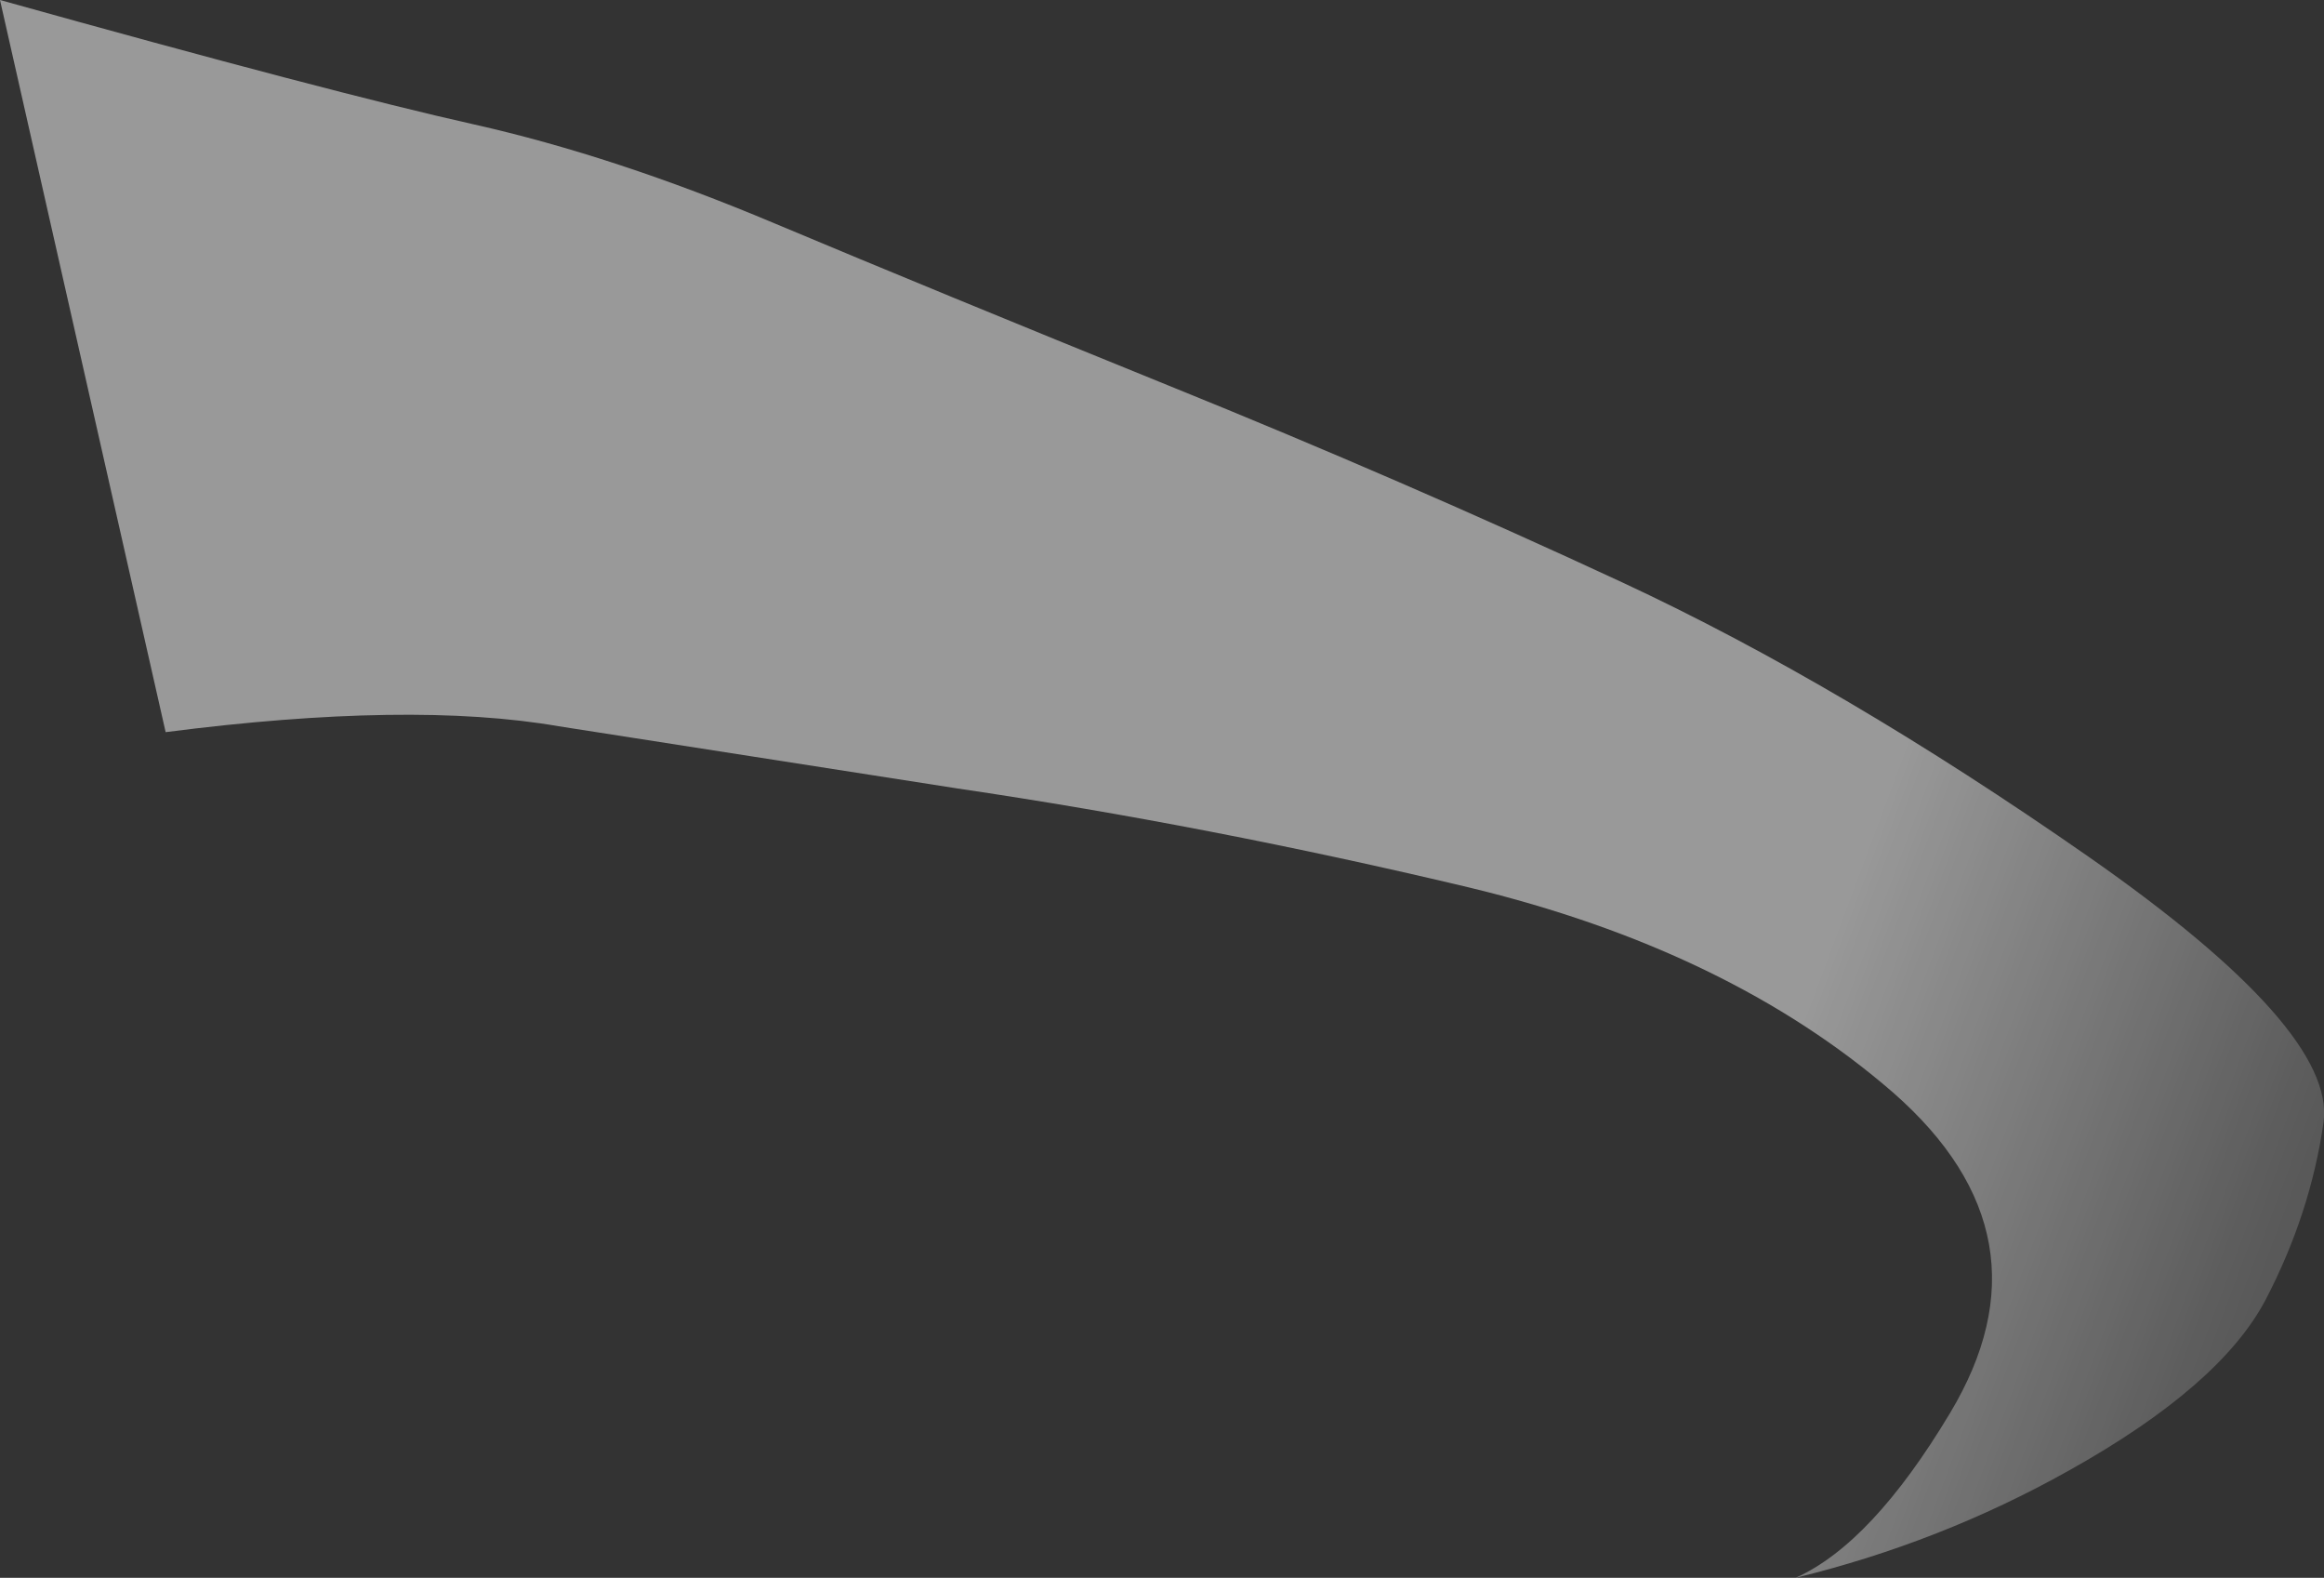 <?xml version="1.0" encoding="UTF-8" standalone="no"?>
<svg xmlns:ffdec="https://www.free-decompiler.com/flash" xmlns:xlink="http://www.w3.org/1999/xlink" ffdec:objectType="shape" height="187.6px" width="276.4px" xmlns="http://www.w3.org/2000/svg">
  <rect width="100%" height="100%" fill="#333333" stroke="none"/>
  <g transform="matrix(1.0, 0.0, 0.0, 1.0, 223.7, 109.45)">
    <path d="M-204.0 -22.4 L-223.7 -109.45 Q-184.1 -98.4 -167.3 -94.65 -150.6 -90.9 -131.6 -82.9 -112.55 -74.9 -84.7 -63.6 -56.9 -52.35 -30.75 -40.2 -4.65 -28.05 24.75 -7.55 54.1 12.95 52.65 23.95 51.1 34.85 45.75 45.1 40.35 55.35 22.35 65.4 7.1 73.95 -10.15 78.15 -1.1 74.1 8.2 58.6 20.9 37.5 1.45 20.45 -18.1 3.5 -49.05 -3.95 -79.95 -11.3 -109.8 -15.7 L-157.25 -23.1 Q-174.85 -26.15 -204.0 -22.4" fill="url(#gradient0)" fill-rule="evenodd" stroke="none"/>
  </g>
  <defs>
    <linearGradient gradientTransform="matrix(-0.107, -0.035, 0.028, -0.075, 29.35, -2.05)" gradientUnits="userSpaceOnUse" id="gradient0" spreadMethod="pad" x1="-819.2" x2="819.2">
      <stop offset="0.0" stop-color="#ffffff" stop-opacity="0.0"/>
      <stop offset="0.353" stop-color="#ffffff" stop-opacity="0.2"/>
      <stop offset="0.675" stop-color="#ffffff" stop-opacity="0.502"/>
    </linearGradient>
  </defs>
</svg>
